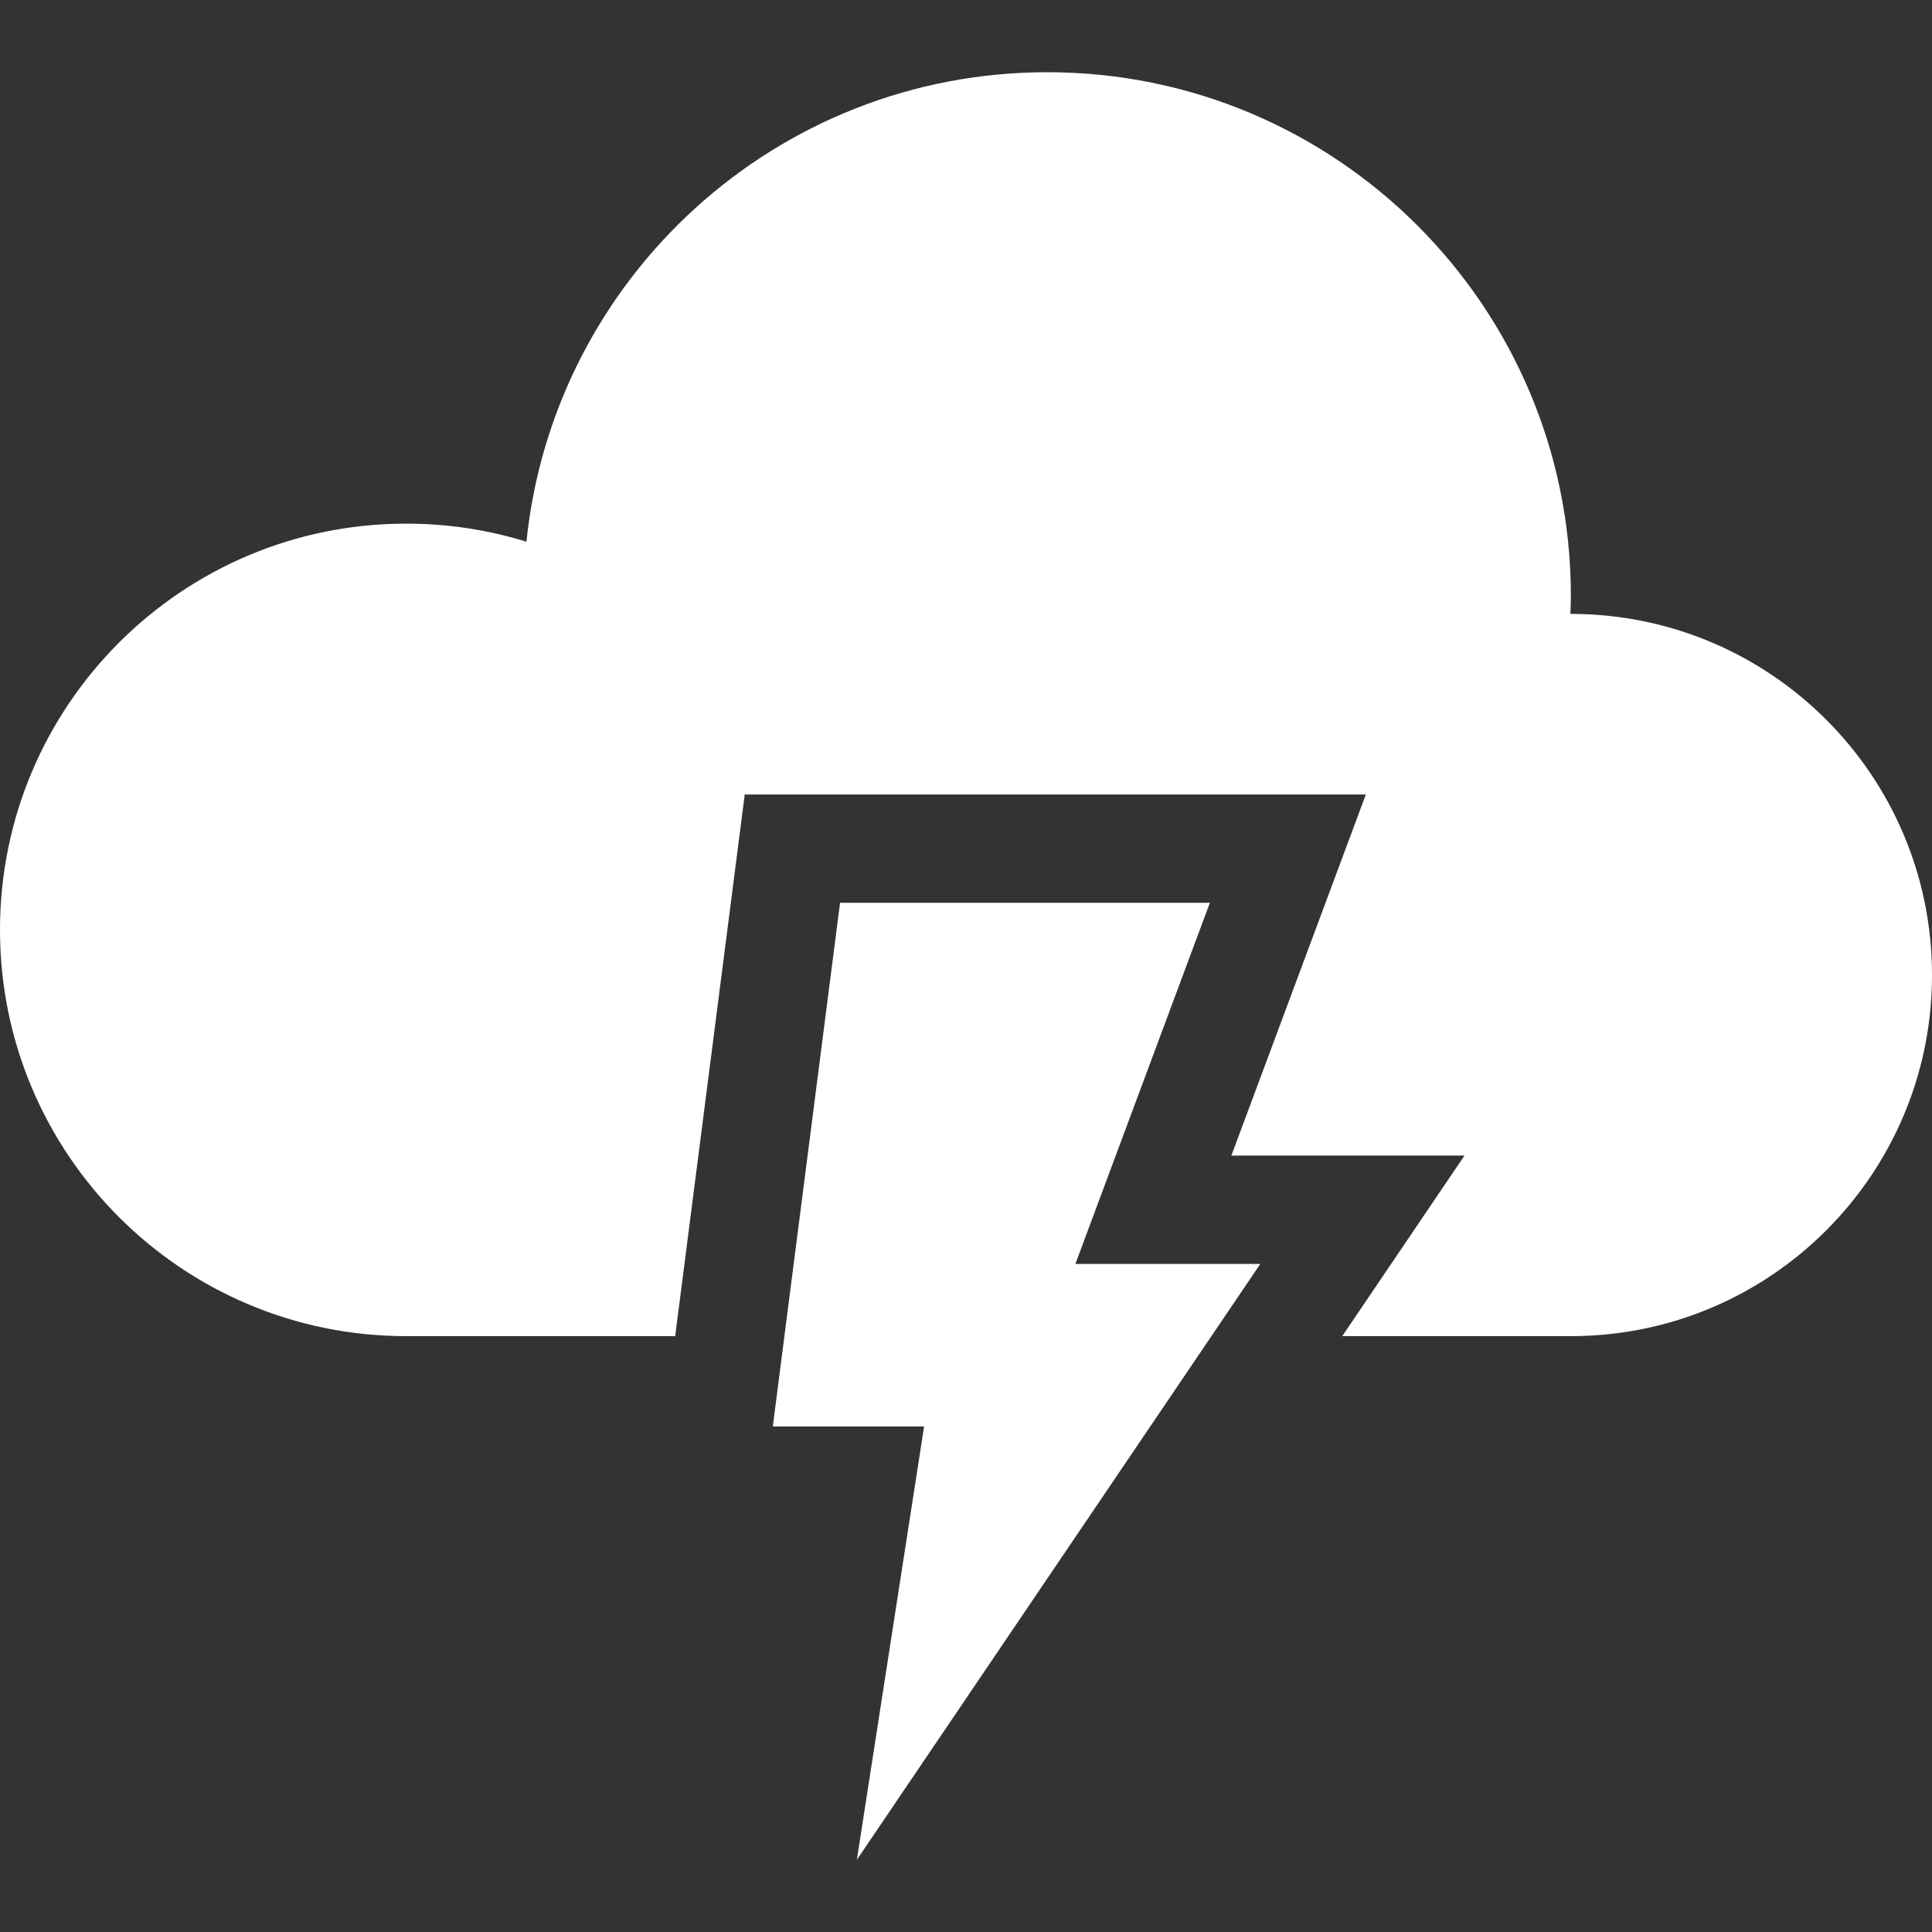 <?xml version="1.0" encoding="utf-8"?>

<!DOCTYPE svg PUBLIC "-//W3C//DTD SVG 1.1//EN" "http://www.w3.org/Graphics/SVG/1.1/DTD/svg11.dtd">
<!-- Uploaded to: SVG Repo, www.svgrepo.com, Generator: SVG Repo Mixer Tools -->
<svg height="800px" width="800px" version="1.1" id="_x32_" xmlns="http://www.w3.org/2000/svg" xmlns:xlink="http://www.w3.org/1999/xlink" 
	 viewBox="0 0 512 512"  xml:space="preserve">
<rect x="0" y="0" width="512" height="512" fill="#333333" stroke="none"/>
<g fill="#FFFFFFFF">
	<path class="st0" d="M416.296,162.691c-0.037,0-0.074,0.009-0.121,0.009c0.056-1.594,0.121-3.187,0.121-4.79
		c0-76.646-62.126-138.771-138.762-138.771c-71.781,0-130.85,54.521-138.026,124.419c-10.066-3.113-20.755-4.791-31.846-4.791
		C48.202,138.766,0,186.968,0,246.429c0,59.46,48.202,107.662,107.662,107.662h71.268l18.435-143.543h164.597l-35.639,95.696h61.78
		l-32.395,47.847h60.588c52.852,0,95.704-42.842,95.704-95.695C512,205.533,469.148,162.691,416.296,162.691z"/>
	<polygon points="320.628,239.252 222.622,239.252 204.802,378.024 244.896,378.024 227.077,492.862 333.993,334.957 
		284.989,334.957 	"/>
</g>
</svg>